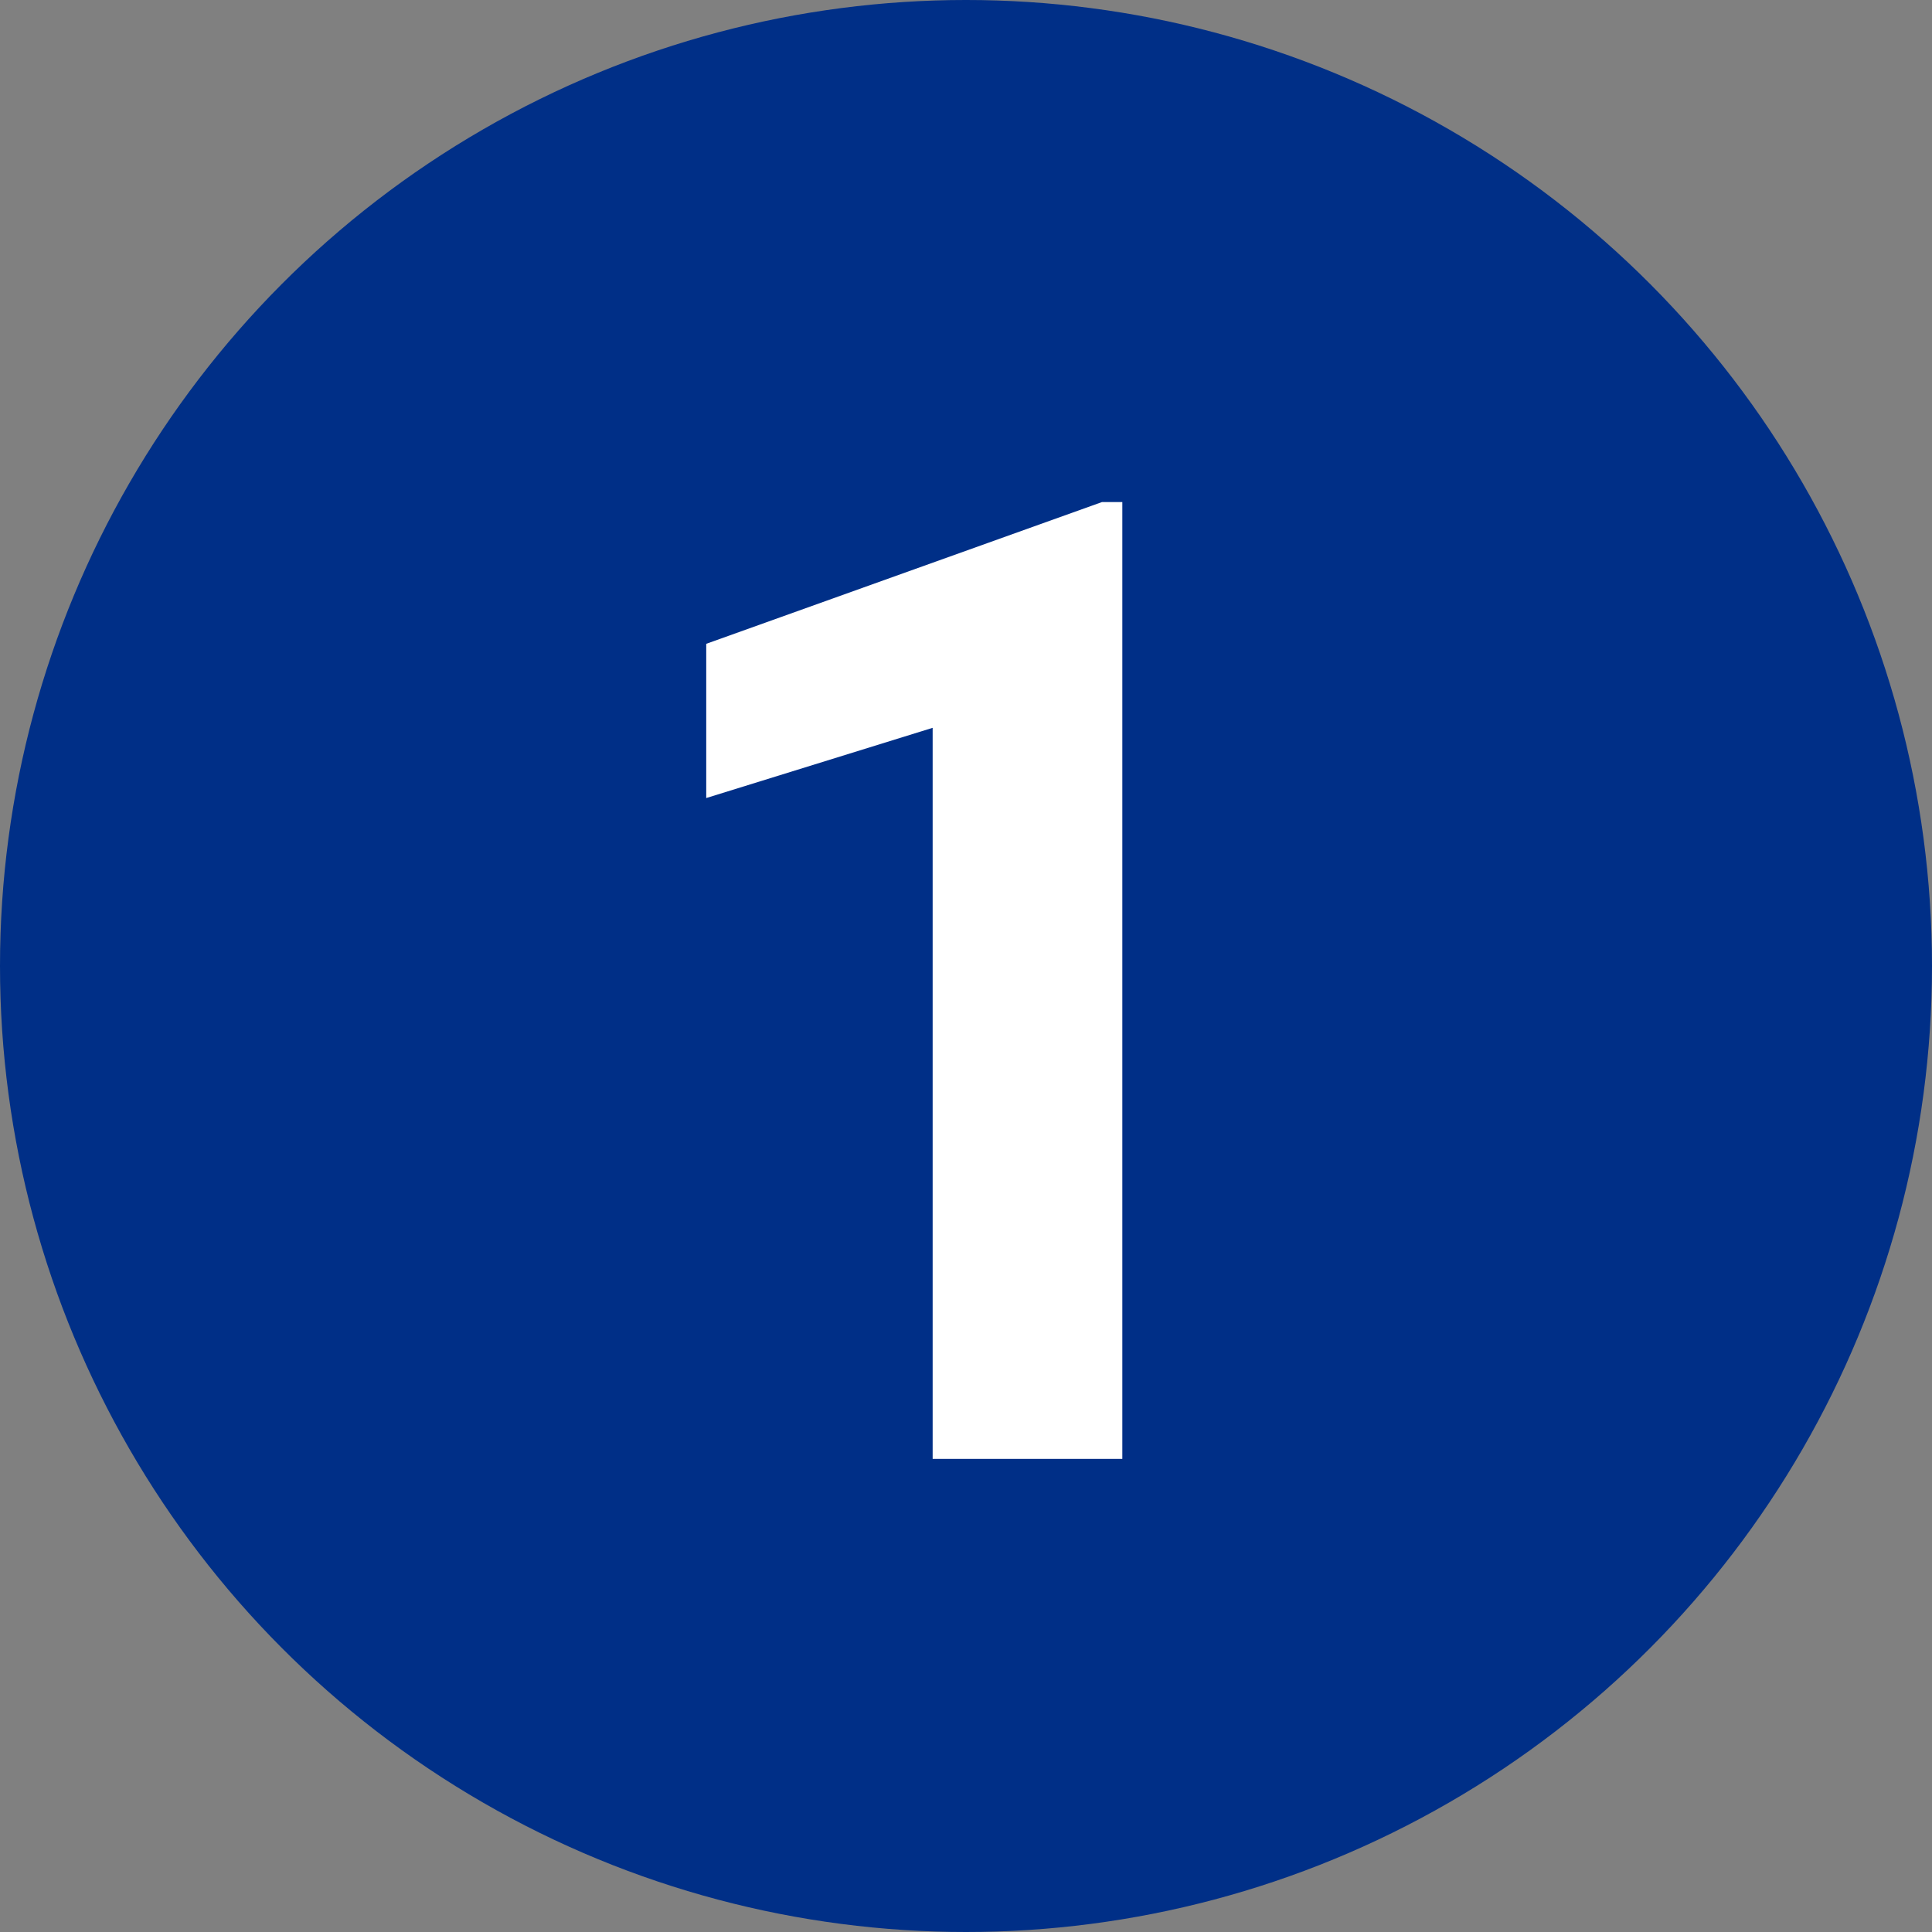 <svg width="46" height="46" viewBox="0 0 46 46" fill="none" xmlns="http://www.w3.org/2000/svg">
<rect x="0" y="0" width="46" height="46" fill="#808080" stroke="none"/>
<circle cx="23" cy="23" r="23" fill="#002F87"/>
<path d="M26.722 34.735H22.206V17.329L16.815 19.001V15.329L26.237 11.954H26.722V34.735Z" fill="white"/>
</svg>
